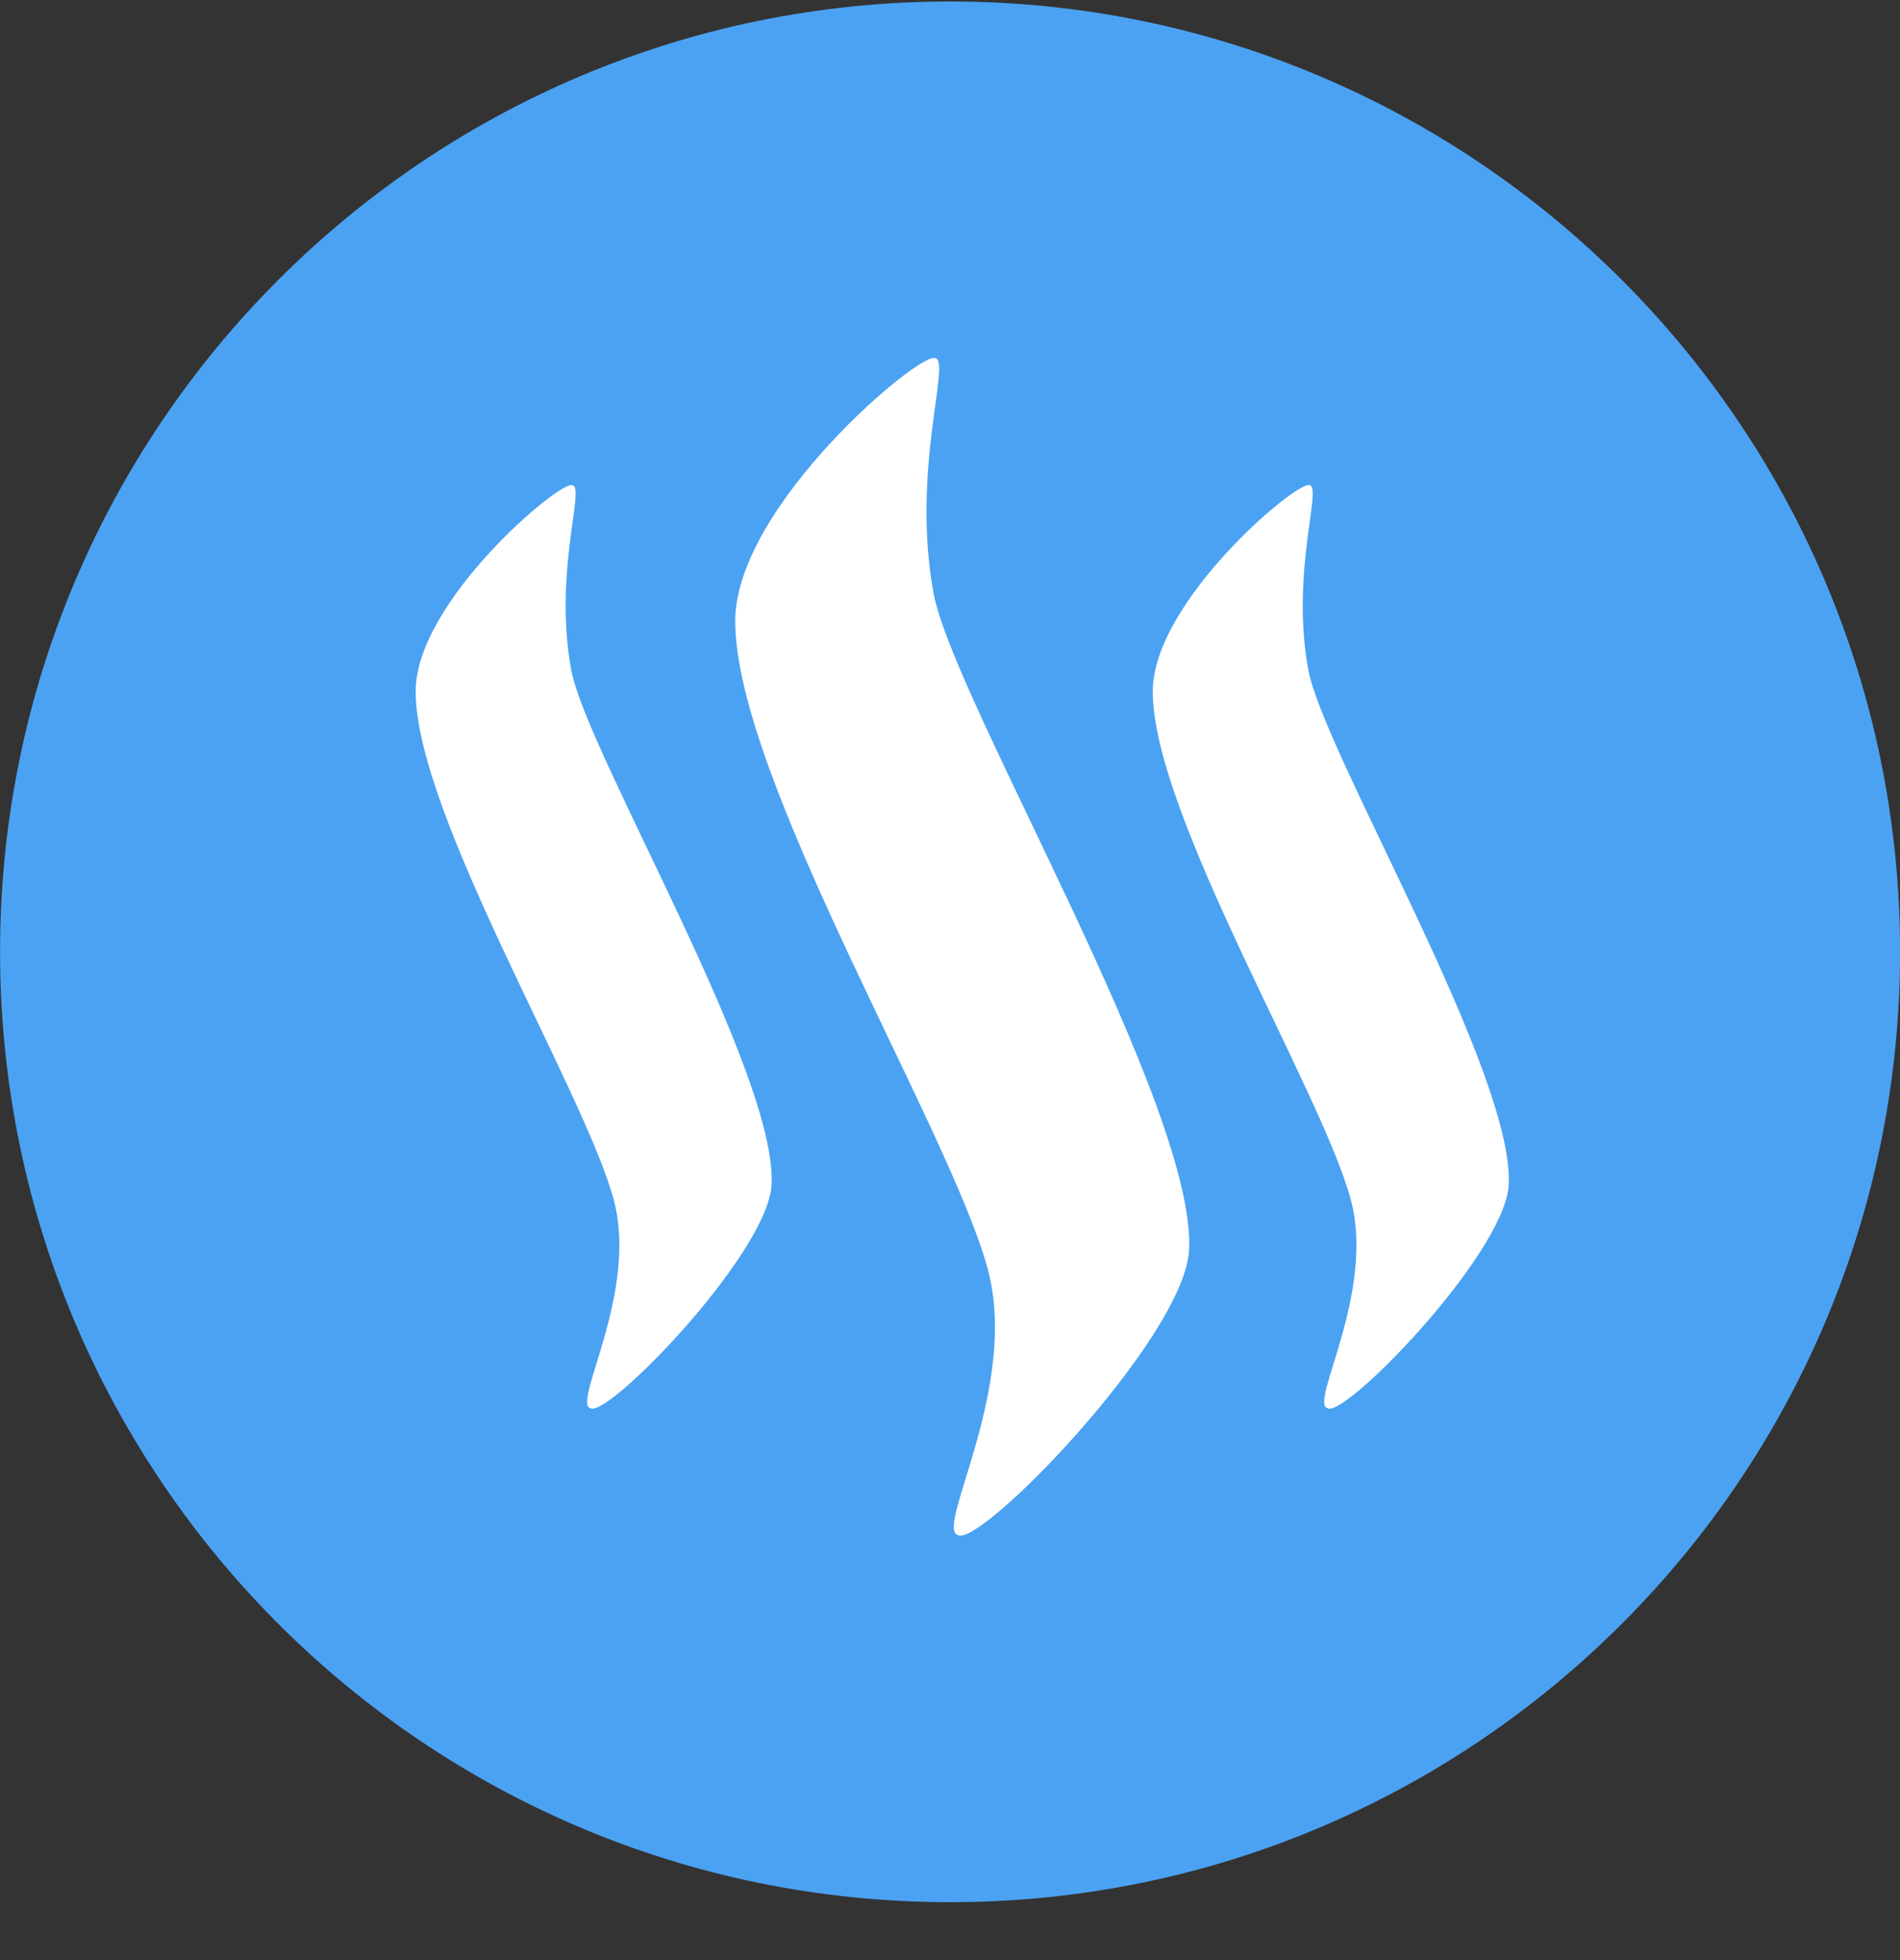 <svg width="32" height="33" viewBox="0 0 32 33" fill="none" xmlns="http://www.w3.org/2000/svg">
<rect x="0" y="0" width="32" height="33" fill="#333333" stroke="none"/>
<g clip-path="url(#clip0_1_5434)">
<path d="M16.001 32.025C24.837 32.025 32.001 24.862 32.001 16.025C32.001 7.189 24.837 0.025 16.001 0.025C7.164 0.025 0.001 7.189 0.001 16.025C0.001 24.862 7.164 32.025 16.001 32.025Z" fill="#4BA2F2"/>
<path d="M9.642 8.169C9.858 8.206 9.32 9.639 9.62 11.276C9.88 12.679 13.127 18.112 12.993 19.976C12.889 21.146 10.223 23.891 9.942 23.708C9.635 23.623 10.752 21.758 10.338 20.204C9.856 18.392 6.998 13.708 7.001 11.64C7.001 10.127 9.449 8.071 9.641 8.169H9.642ZM15.751 6.029C16.025 6.076 15.341 7.905 15.723 9.988C16.053 11.78 20.196 18.708 20.024 21.083C19.89 22.577 16.492 26.074 16.132 25.843C15.742 25.736 17.166 23.357 16.638 21.375C16.025 19.067 12.38 13.093 12.383 10.456C12.383 8.525 15.505 5.906 15.751 6.03V6.029ZM22.056 8.169C22.272 8.206 21.735 9.639 22.034 11.276C22.294 12.679 25.541 18.112 25.408 19.976C25.305 21.146 22.638 23.891 22.356 23.708C22.05 23.623 23.166 21.758 22.752 20.204C22.271 18.392 19.412 13.708 19.415 11.64C19.415 10.127 21.865 8.071 22.056 8.169Z" fill="white"/>
</g>
<defs>
<clipPath id="clip0_1_5434">
<rect width="32" height="32" fill="white" transform="translate(0.001 0.025)"/>
</clipPath>
</defs>
</svg>
